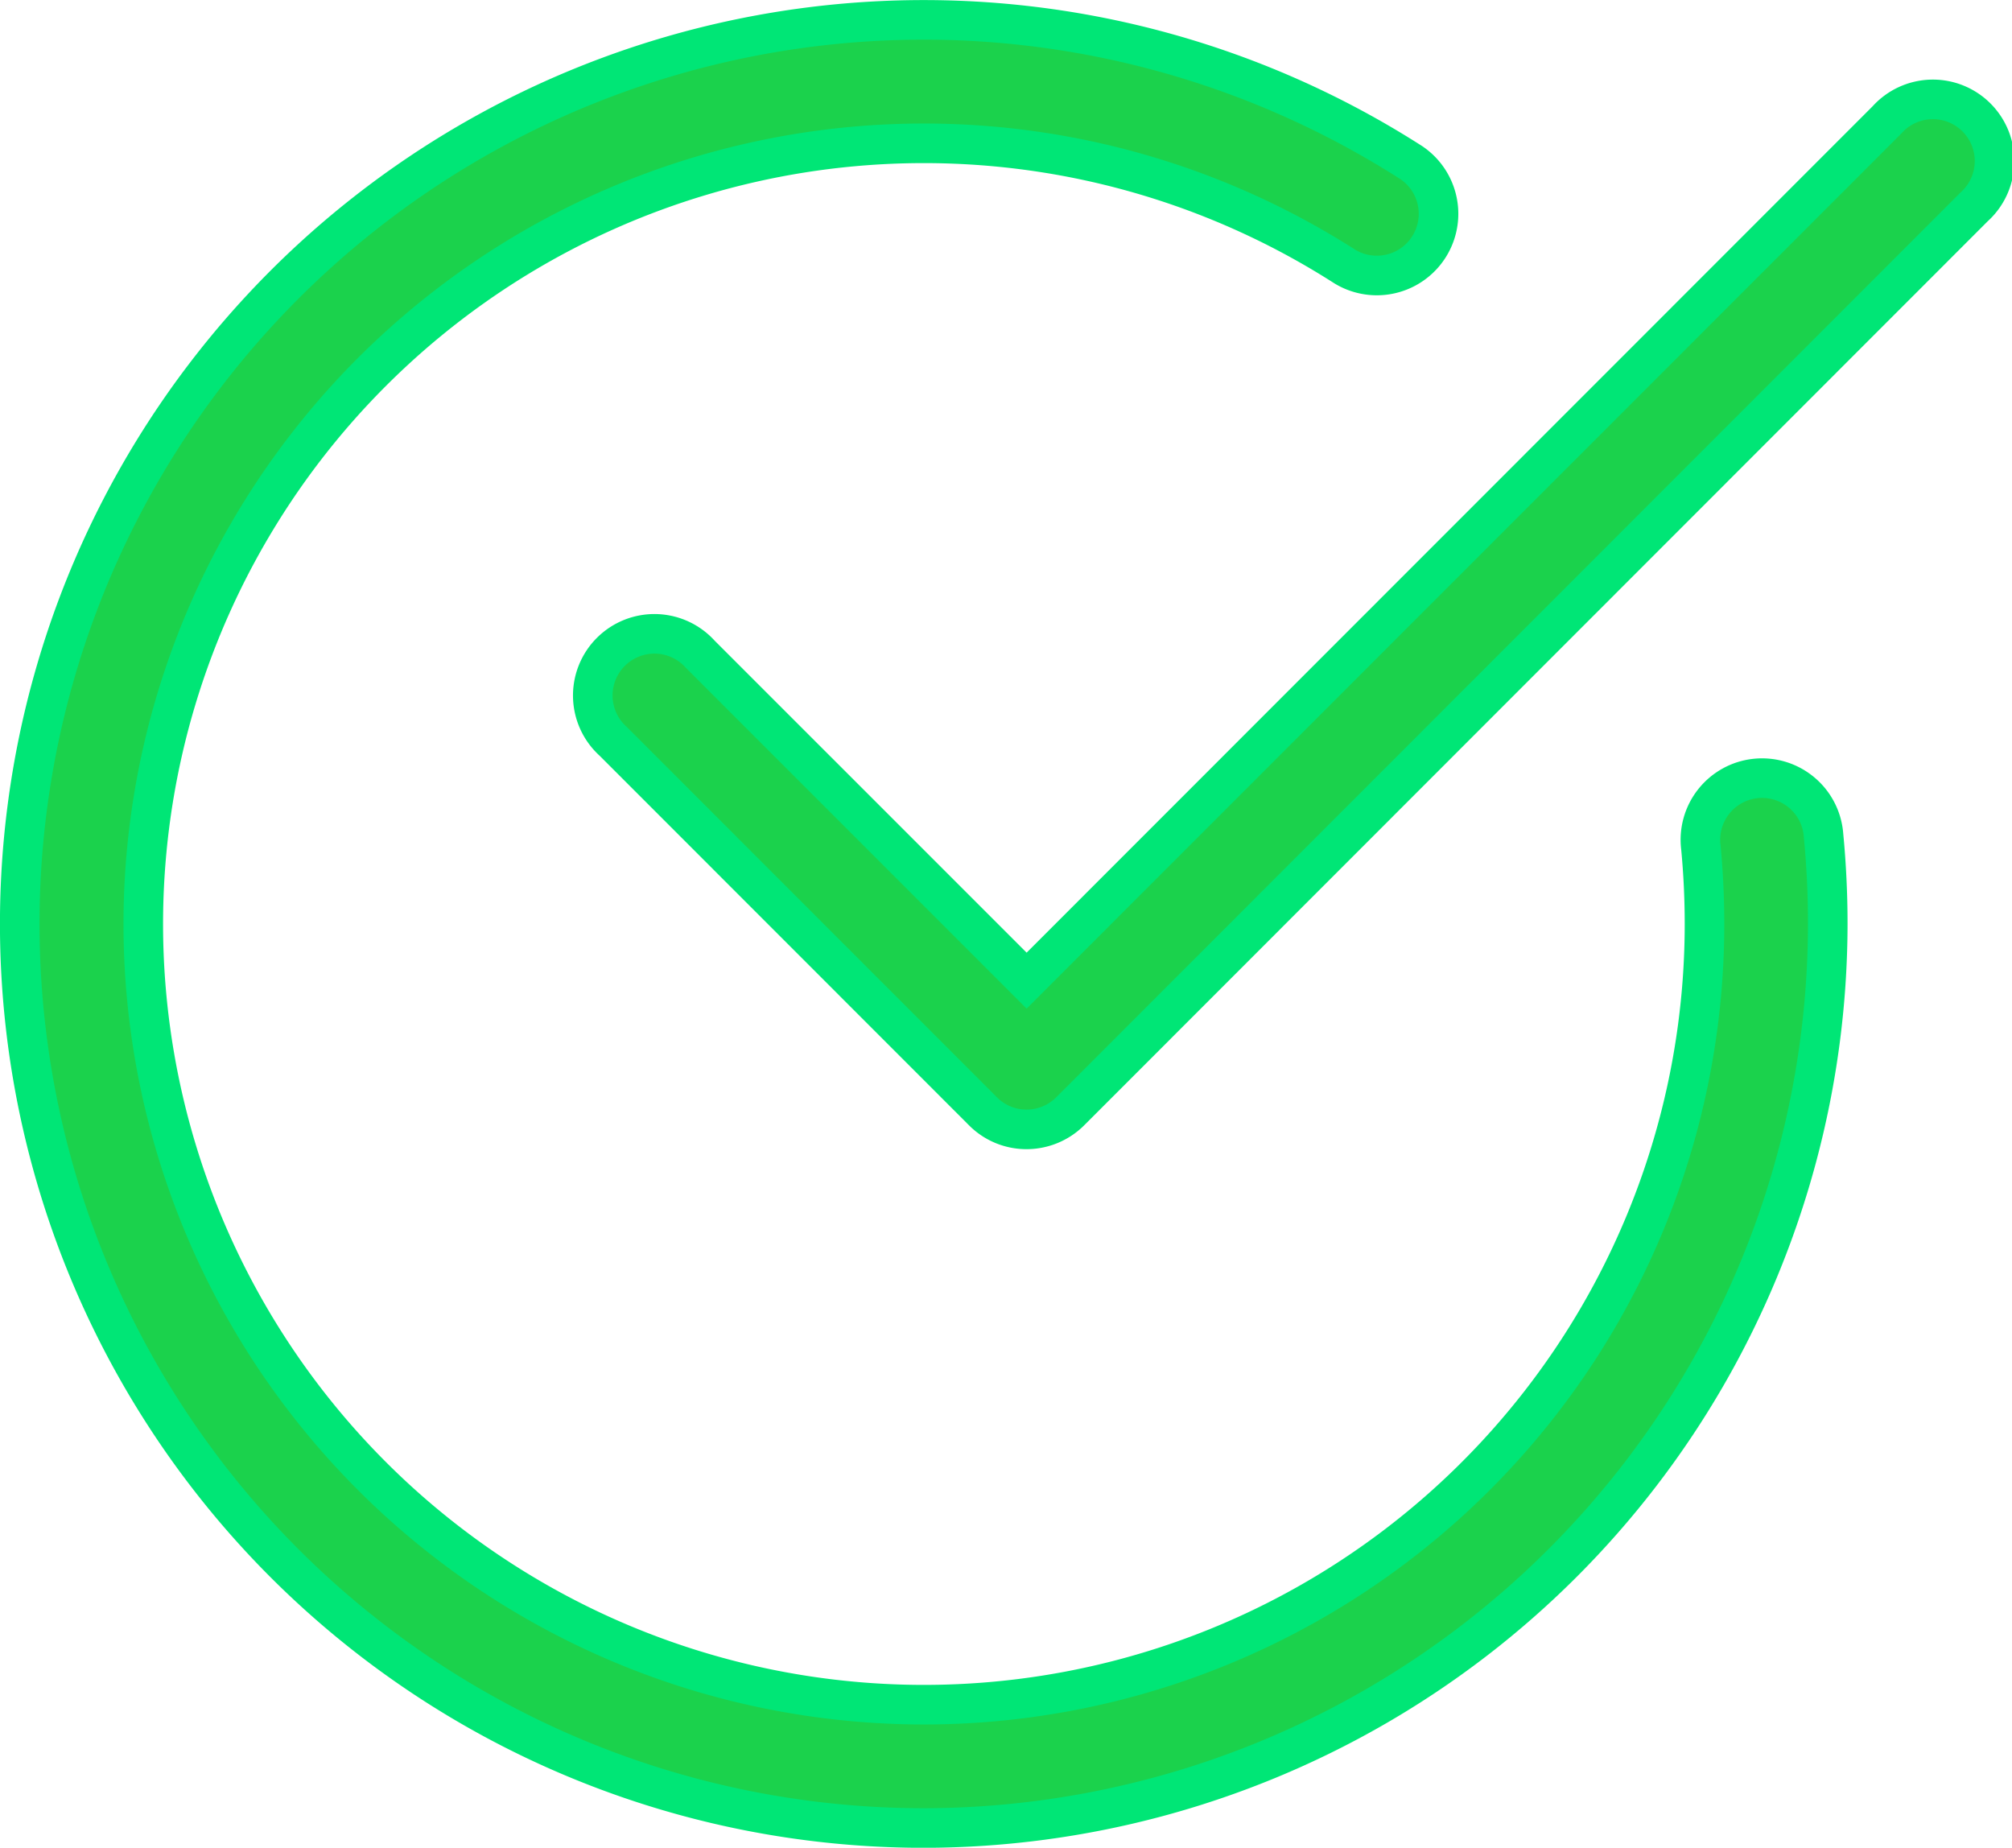 <svg xmlns="http://www.w3.org/2000/svg" width="50.846" height="46.69" viewBox="0 0 50.846 46.69">
  <g id="checkmark" transform="translate(0.5 0.5)">
    <path id="Path_58" data-name="Path 58" d="M22.845,45.7A22.845,22.845,0,1,1,35.169,3.62a1.559,1.559,0,0,1-1.684,2.623,19.727,19.727,0,1,0,9.09,16.611c0-.65-.031-1.294-.091-1.927a1.558,1.558,0,1,1,3.1-.3q.106,1.1.106,2.228A22.872,22.872,0,0,1,22.845,45.7Zm0,0" transform="translate(0 -0.008)" fill="#1bd24c" stroke="#00e676" stroke-width="1"/>
    <path id="Path_59" data-name="Path 59" d="M160.242,47.308a1.546,1.546,0,0,1-1.1-.457L149.8,37.505a1.558,1.558,0,1,1,2.2-2.2l8.245,8.245L181.987,21.8a1.558,1.558,0,1,1,2.2,2.2L161.345,46.853a1.561,1.561,0,0,1-1.1.455Zm0,0" transform="translate(-134.801 -19.27)" fill="#1bd24c" stroke="#00e676" stroke-width="1"/>
  </g>
</svg>
